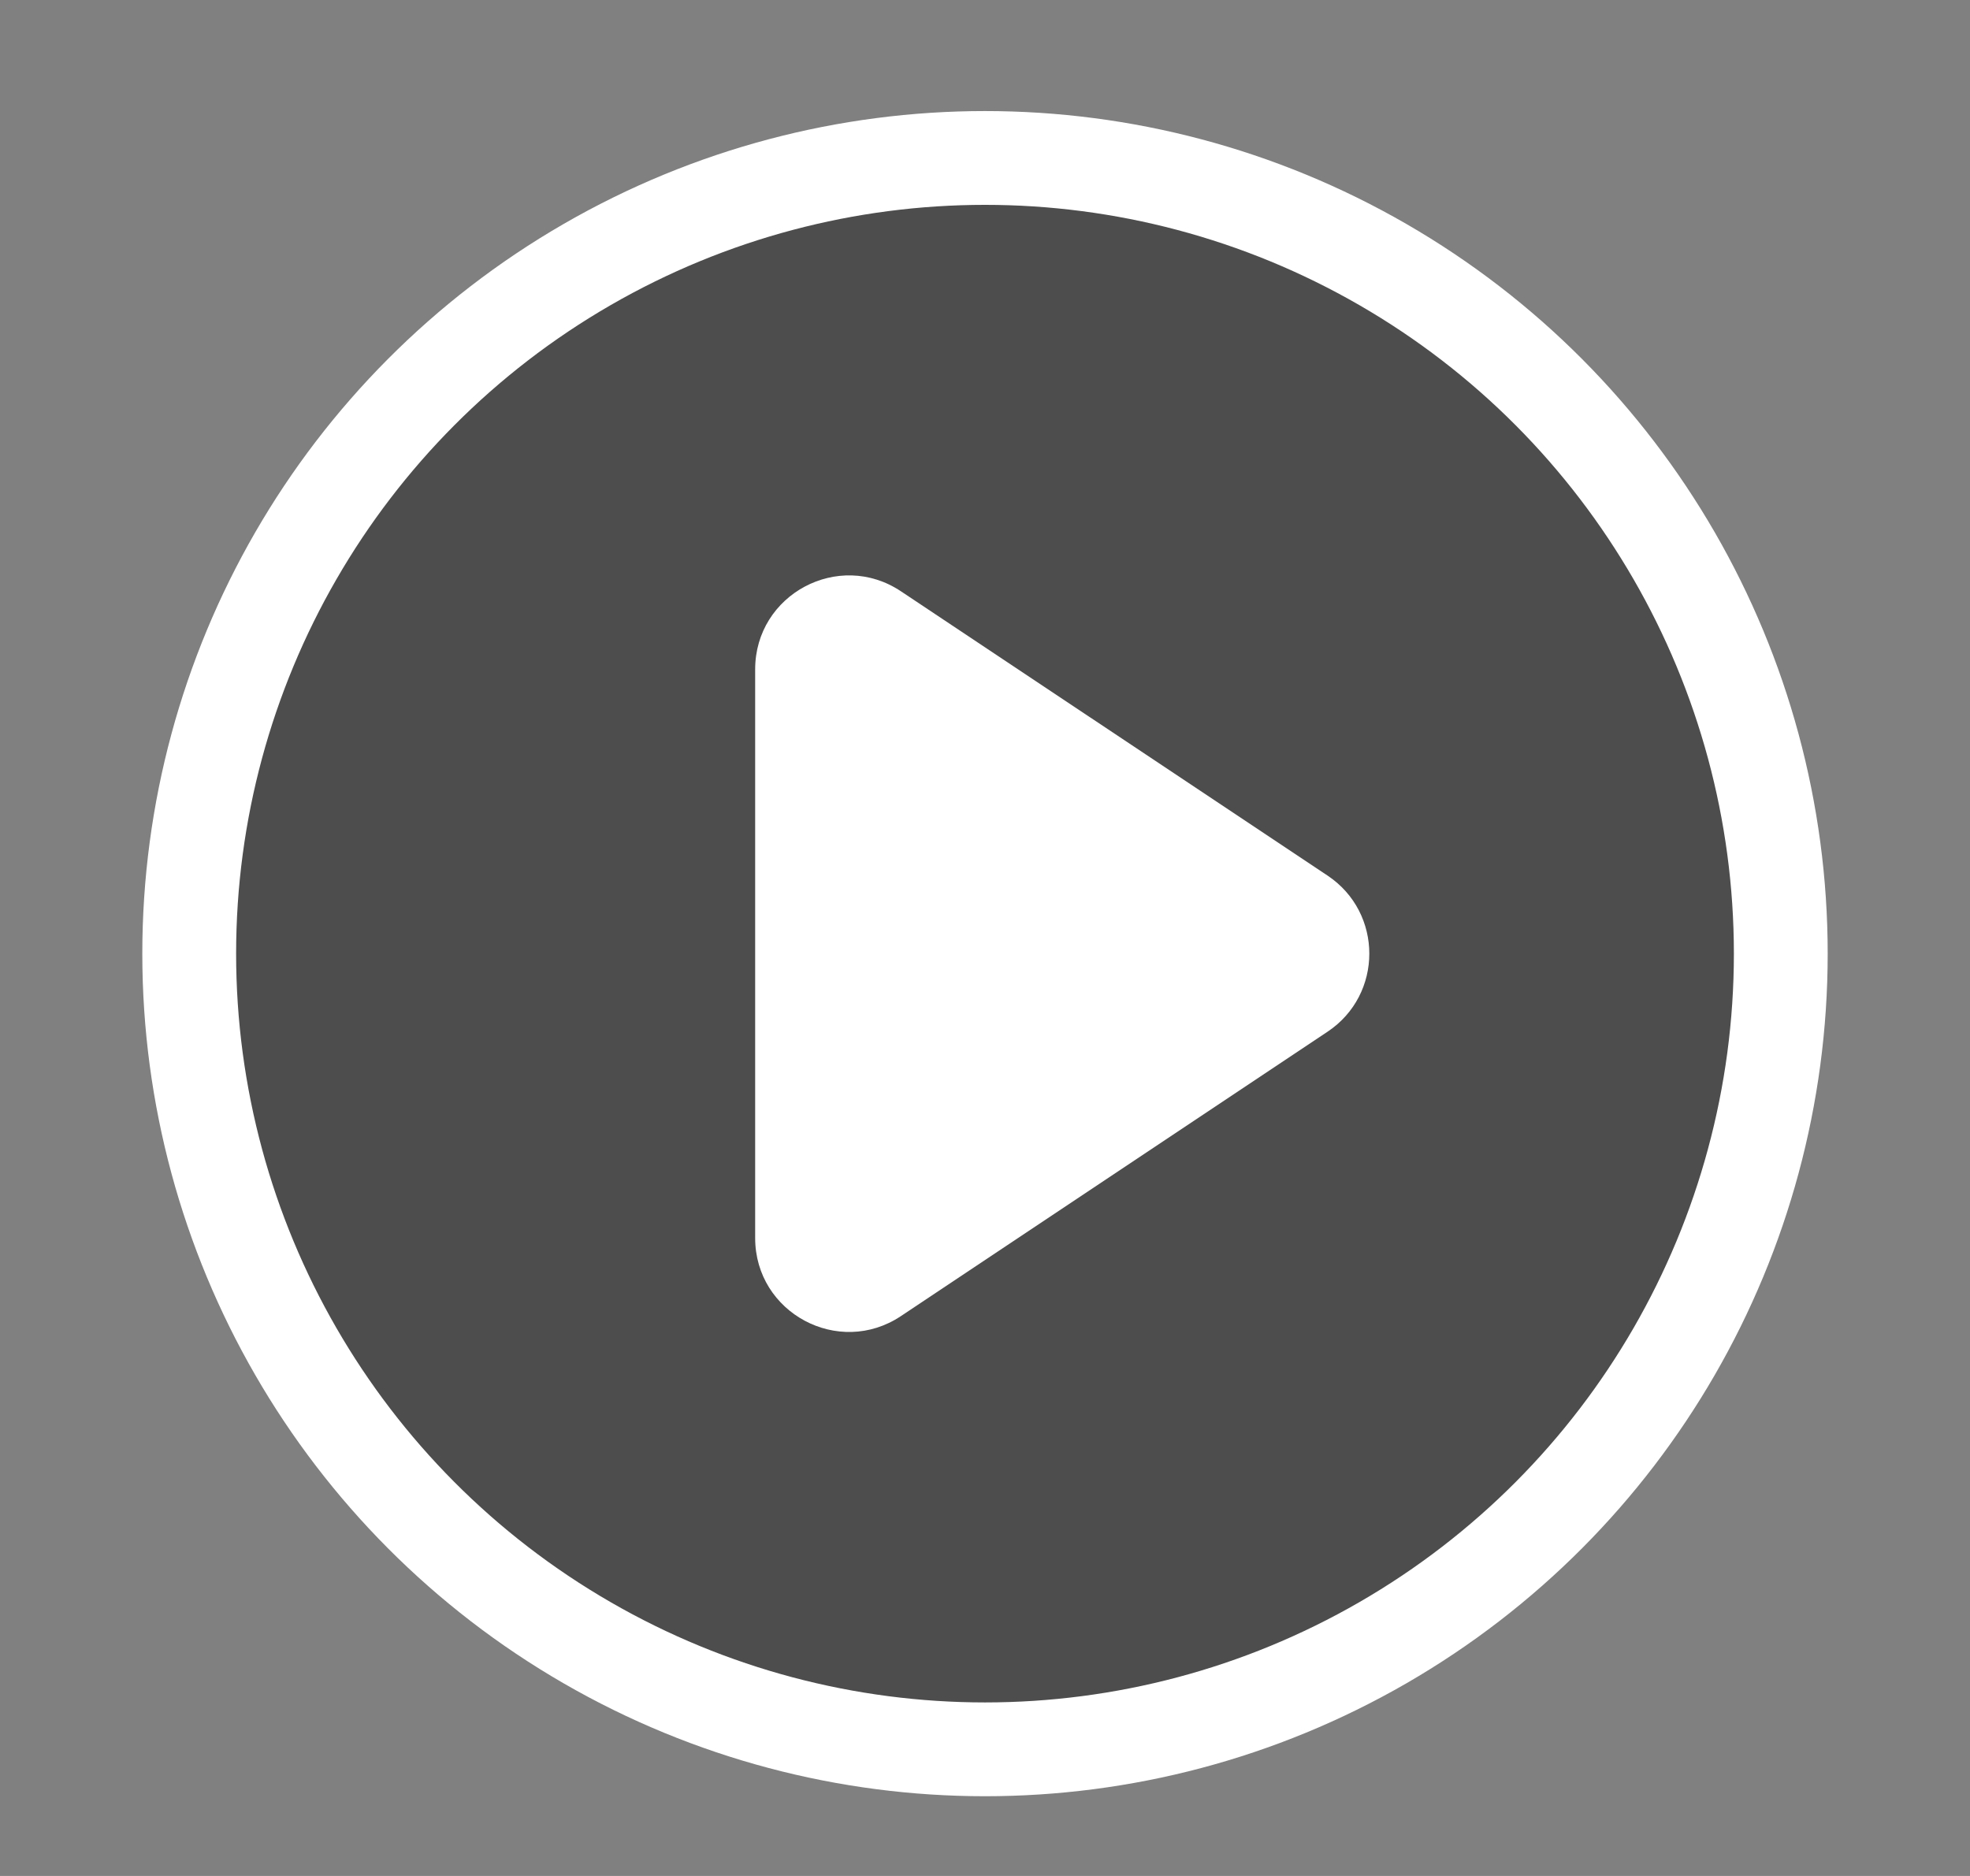 <svg xmlns="http://www.w3.org/2000/svg" width="21" height="20" viewBox="0 0 21 20" fill="none">
<rect x="0" y="0" width="21" height="20" fill="#808080" stroke="none"/>
<circle cx="10.5" cy="10.167" r="8.483" fill="black" fill-opacity="0.4" stroke="white"/>
<path d="M14.152 9.335C14.745 9.731 14.745 10.603 14.152 10.999L9.604 14.031C8.94 14.474 8.05 13.997 8.05 13.199L8.05 7.136C8.05 6.337 8.94 5.861 9.604 6.304L14.152 9.335Z" fill="white"/>
</svg>